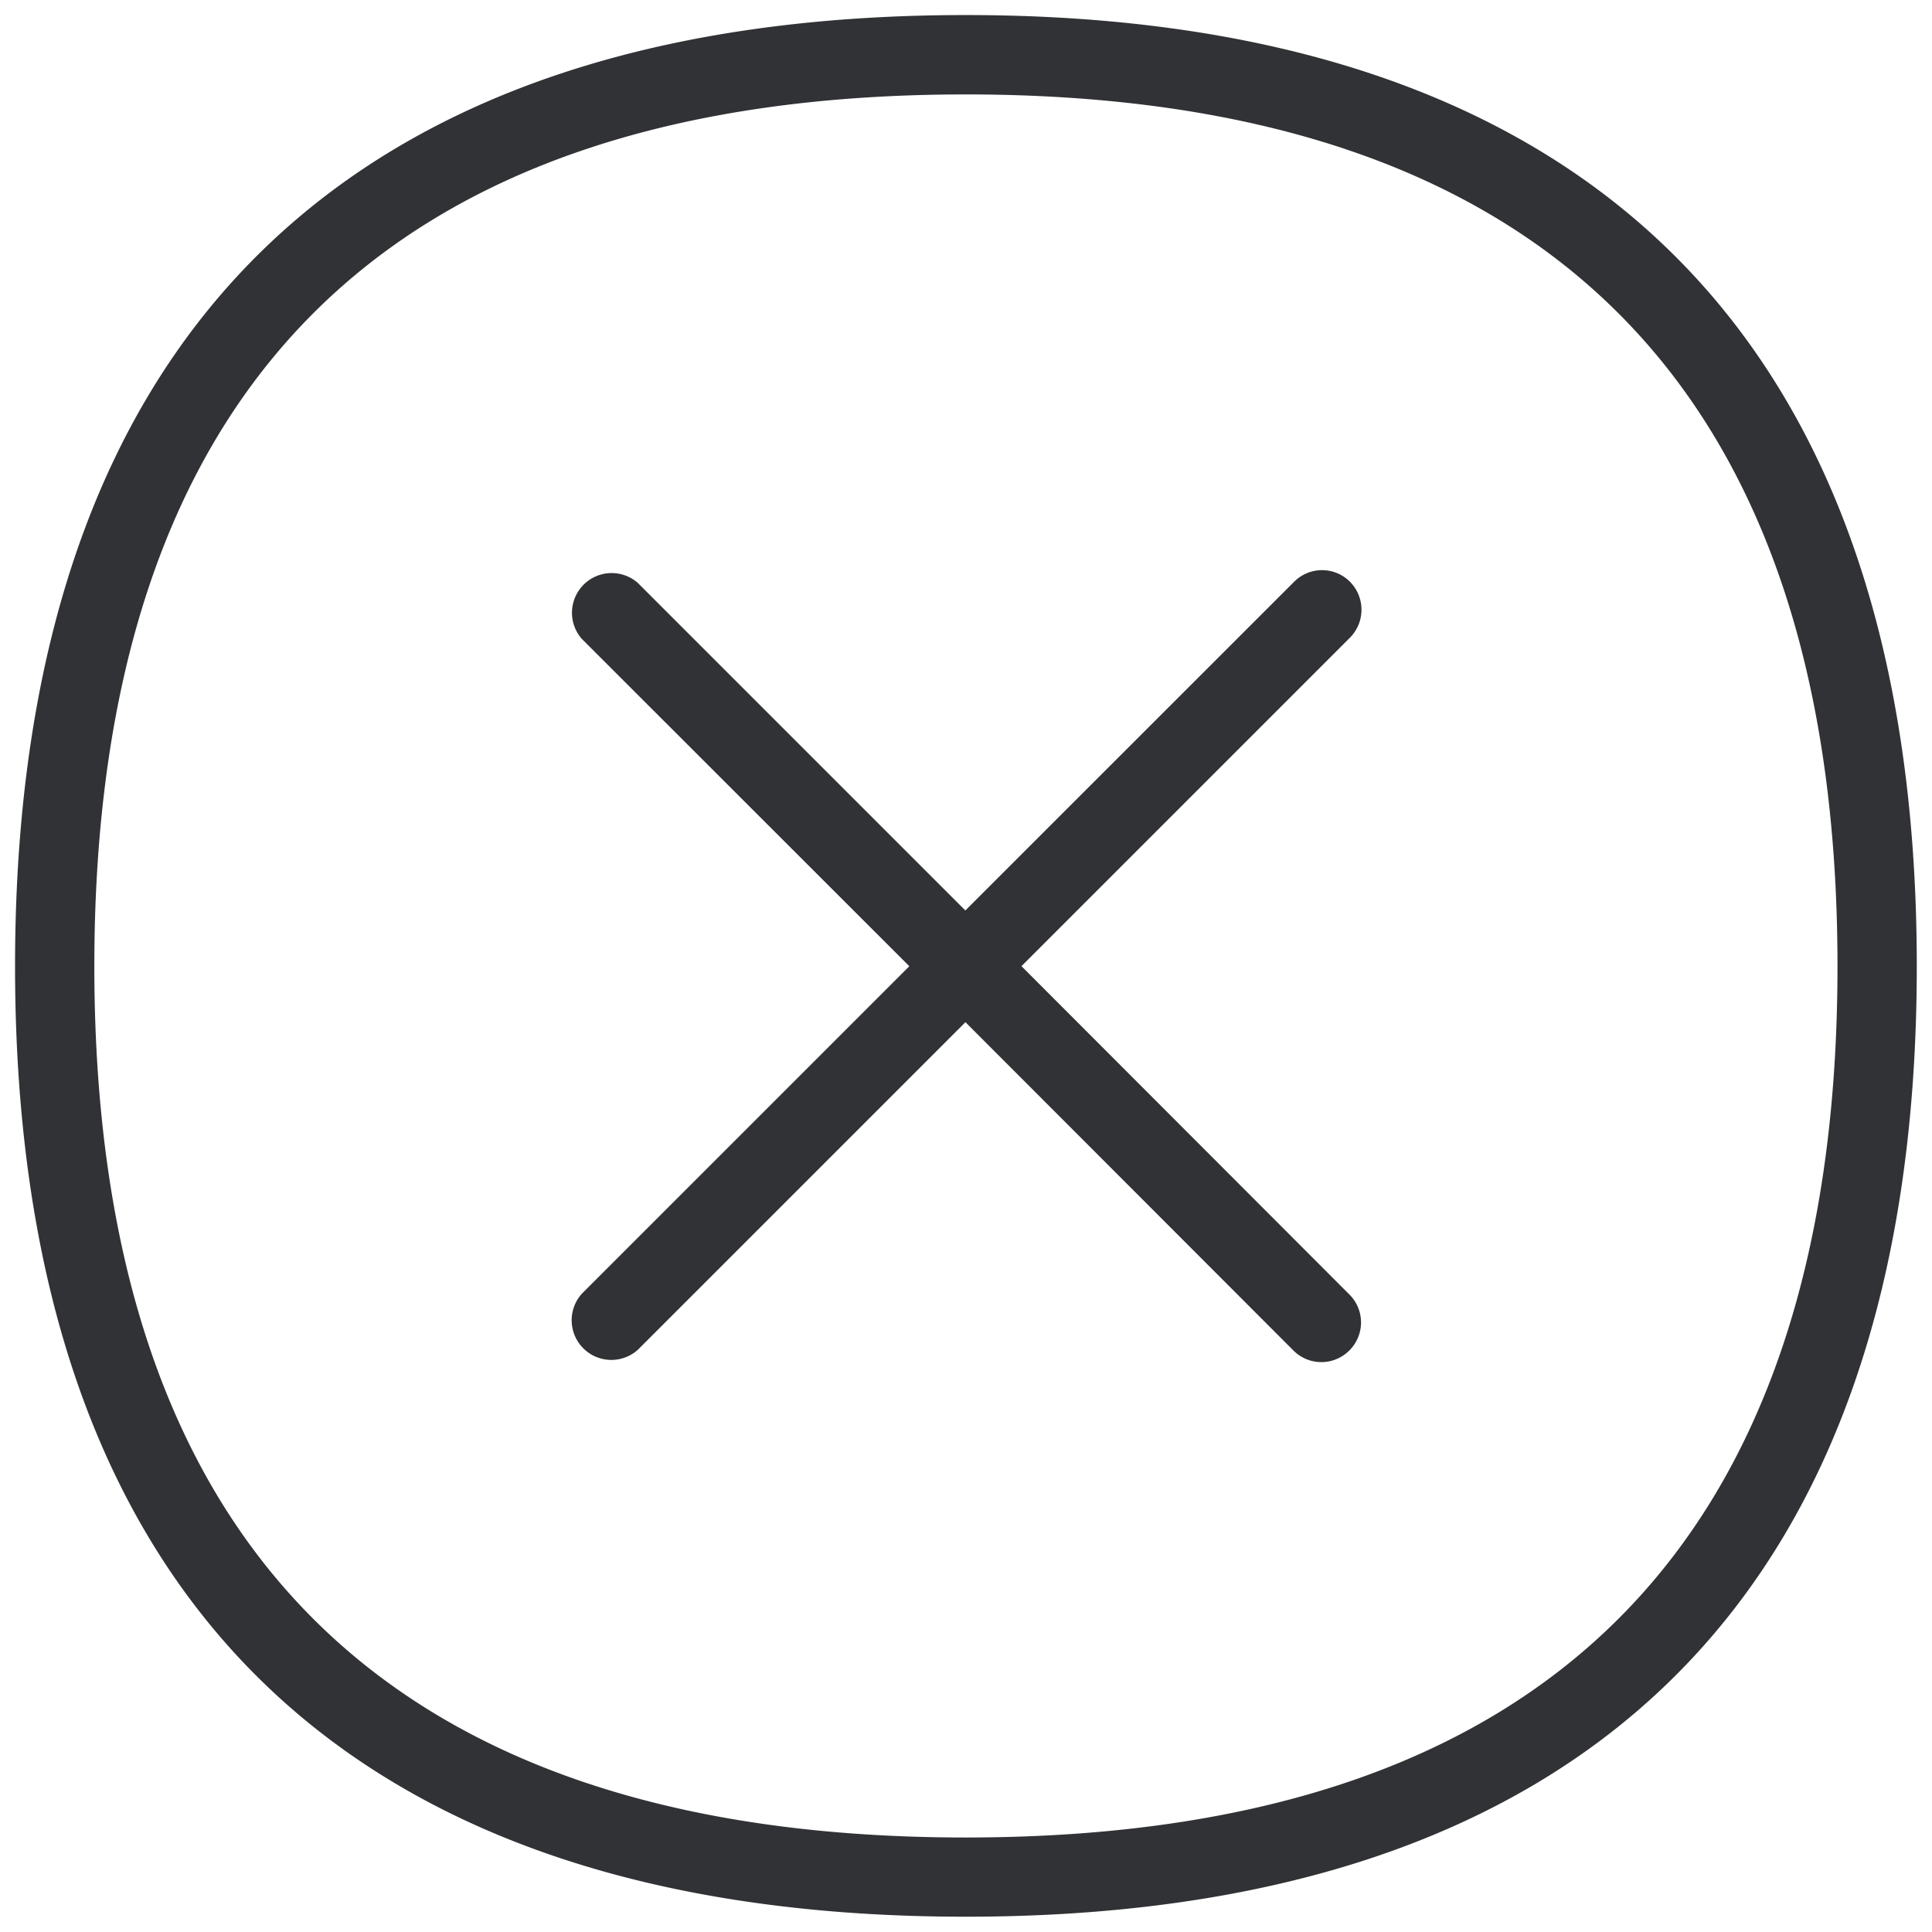 <svg width="24" height="24" viewBox="0 0 24 24" xmlns="http://www.w3.org/2000/svg"><path d="M16.769 7.226a.493.493 0 010 .696l-4.08 4.08 4.08 4.085a.49.49 0 01-.013.695.49.49 0 01-.683 0l-4.08-4.084-4.071 4.071a.493.493 0 01-.696-.696l4.07-4.07-4.07-4.068a.493.493 0 01.696-.695l4.07 4.07 4.085-4.084a.489.489 0 01.692 0zm-4.773 15.6c7.186 0 10.83-3.64 10.83-10.823 0-7.187-3.644-10.83-10.83-10.83-7.183 0-10.824 3.643-10.824 10.83 0 7.183 3.64 10.823 10.824 10.823zm0-22.639c7.462 0 11.815 3.769 11.815 11.816S19.458 23.81 11.996 23.81.187 20.05.187 12.003 4.535.187 11.996.187z" fill="#313235" fill-rule="nonzero"/></svg>